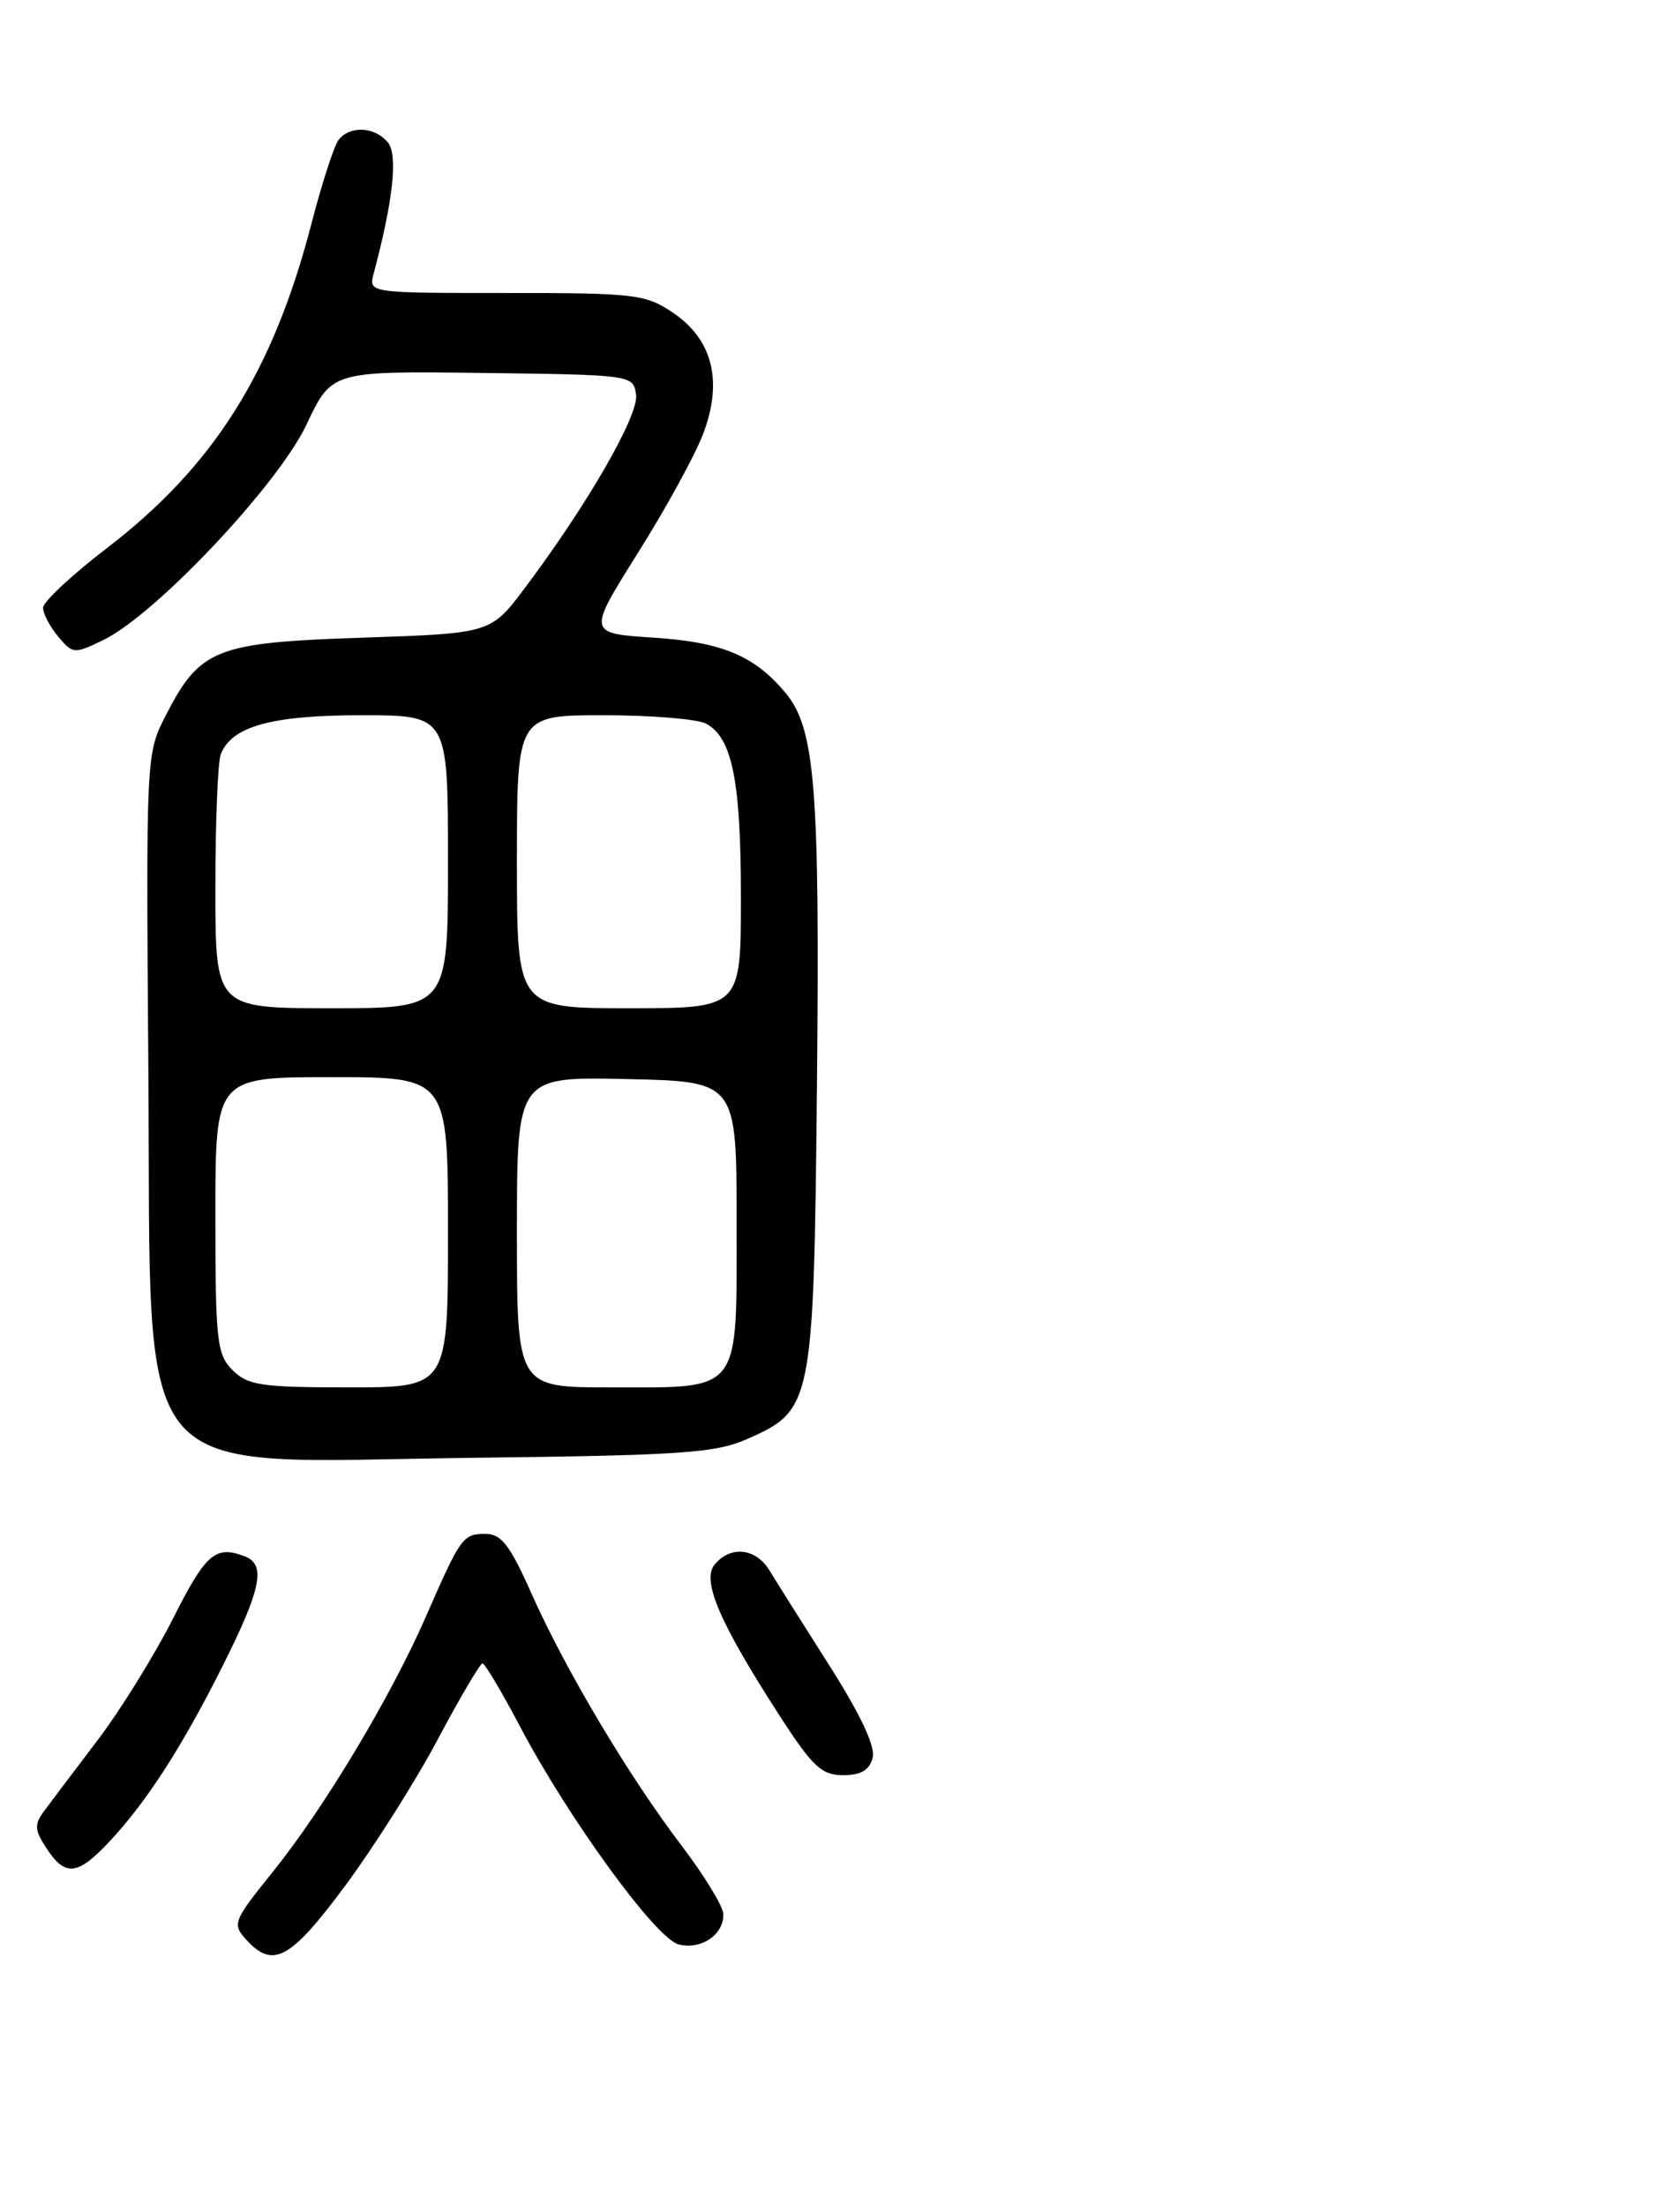 <?xml version="1.0" encoding="UTF-8" standalone="no"?>
<!DOCTYPE svg PUBLIC "-//W3C//DTD SVG 1.1//EN" "http://www.w3.org/Graphics/SVG/1.1/DTD/svg11.dtd" >
<svg xmlns="http://www.w3.org/2000/svg" xmlns:xlink="http://www.w3.org/1999/xlink" version="1.1" viewBox="0 0 195 256">
 <g >
 <path fill="currentColor"
d=" M 40.07 218.83 C 43.40 214.33 48.24 206.69 50.81 201.85 C 53.39 197.00 55.73 193.03 56.00 193.03 C 56.27 193.02 58.21 196.28 60.31 200.26 C 65.93 210.95 76.11 224.95 78.76 225.64 C 81.36 226.31 84.02 224.52 83.96 222.13 C 83.94 221.23 81.75 217.65 79.10 214.16 C 72.96 206.09 65.62 193.76 61.68 184.90 C 59.20 179.32 58.18 178.00 56.37 178.00 C 53.73 178.00 53.49 178.33 49.47 187.52 C 45.40 196.85 37.63 209.81 31.68 217.20 C 27.06 222.94 26.93 223.27 28.58 225.09 C 31.68 228.51 33.71 227.40 40.07 218.83 Z  M 12.66 213.75 C 17.00 209.13 21.11 202.76 25.87 193.27 C 30.32 184.40 30.90 181.56 28.42 180.61 C 25.01 179.30 23.89 180.27 20.12 187.75 C 17.97 192.01 14.03 198.38 11.36 201.90 C 8.69 205.42 5.88 209.13 5.13 210.15 C 3.96 211.72 4.00 212.35 5.40 214.49 C 7.57 217.80 8.99 217.66 12.66 213.75 Z  M 101.29 204.00 C 101.63 202.68 99.93 199.05 96.25 193.25 C 93.19 188.44 90.07 183.49 89.32 182.25 C 87.73 179.64 84.81 179.32 82.95 181.56 C 81.41 183.42 83.53 188.34 90.57 199.22 C 94.33 205.03 95.38 206.00 97.86 206.00 C 99.92 206.00 100.92 205.42 101.29 204.00 Z  M 86.68 167.01 C 94.35 163.64 94.45 163.11 94.83 125.50 C 95.16 91.40 94.61 84.54 91.19 80.42 C 87.59 76.10 83.82 74.51 75.89 74.00 C 68.18 73.50 68.18 73.50 74.02 64.20 C 77.24 59.09 80.65 52.87 81.60 50.39 C 83.94 44.26 82.73 39.40 78.10 36.28 C 74.92 34.14 73.71 34.00 58.74 34.00 C 42.77 34.00 42.77 34.00 43.37 31.75 C 45.63 23.30 46.21 17.95 45.01 16.51 C 43.49 14.68 40.59 14.55 39.29 16.25 C 38.77 16.94 37.35 21.32 36.14 26.00 C 31.66 43.23 24.78 54.12 12.40 63.61 C 8.33 66.73 5.00 69.84 5.00 70.53 C 5.00 71.22 5.79 72.72 6.75 73.87 C 8.44 75.90 8.61 75.91 12.00 74.27 C 18.07 71.32 32.27 56.27 35.57 49.28 C 38.50 43.06 38.50 43.06 56.00 43.28 C 73.41 43.50 73.50 43.51 73.83 45.80 C 74.16 48.18 68.25 58.47 60.93 68.22 C 56.97 73.50 56.97 73.50 42.05 74.00 C 24.99 74.57 23.21 75.28 19.22 83.06 C 16.96 87.47 16.95 87.71 17.22 124.18 C 17.60 173.45 14.41 169.66 55.02 169.17 C 79.04 168.89 83.03 168.62 86.68 167.01 Z  M 27.00 159.00 C 25.17 157.17 25.00 155.67 25.00 141.00 C 25.00 125.00 25.00 125.00 38.50 125.00 C 52.00 125.00 52.00 125.00 52.00 143.00 C 52.00 161.00 52.00 161.00 40.50 161.00 C 30.33 161.00 28.77 160.77 27.00 159.00 Z  M 60.00 142.97 C 60.00 124.94 60.00 124.94 72.75 125.22 C 85.50 125.50 85.50 125.50 85.50 141.83 C 85.50 161.92 86.20 161.00 70.81 161.00 C 60.00 161.00 60.00 161.00 60.00 142.97 Z  M 25.00 103.08 C 25.00 95.43 25.28 88.44 25.62 87.54 C 26.87 84.29 31.52 83.00 41.95 83.00 C 52.00 83.00 52.00 83.00 52.00 100.00 C 52.00 117.00 52.00 117.00 38.50 117.00 C 25.00 117.00 25.00 117.00 25.00 103.08 Z  M 60.00 100.00 C 60.00 83.00 60.00 83.00 70.07 83.00 C 75.60 83.00 80.95 83.44 81.96 83.98 C 84.99 85.60 86.00 90.64 86.00 104.15 C 86.00 117.00 86.00 117.00 73.00 117.00 C 60.00 117.00 60.00 117.00 60.00 100.00 Z "/>
</g>
</svg>